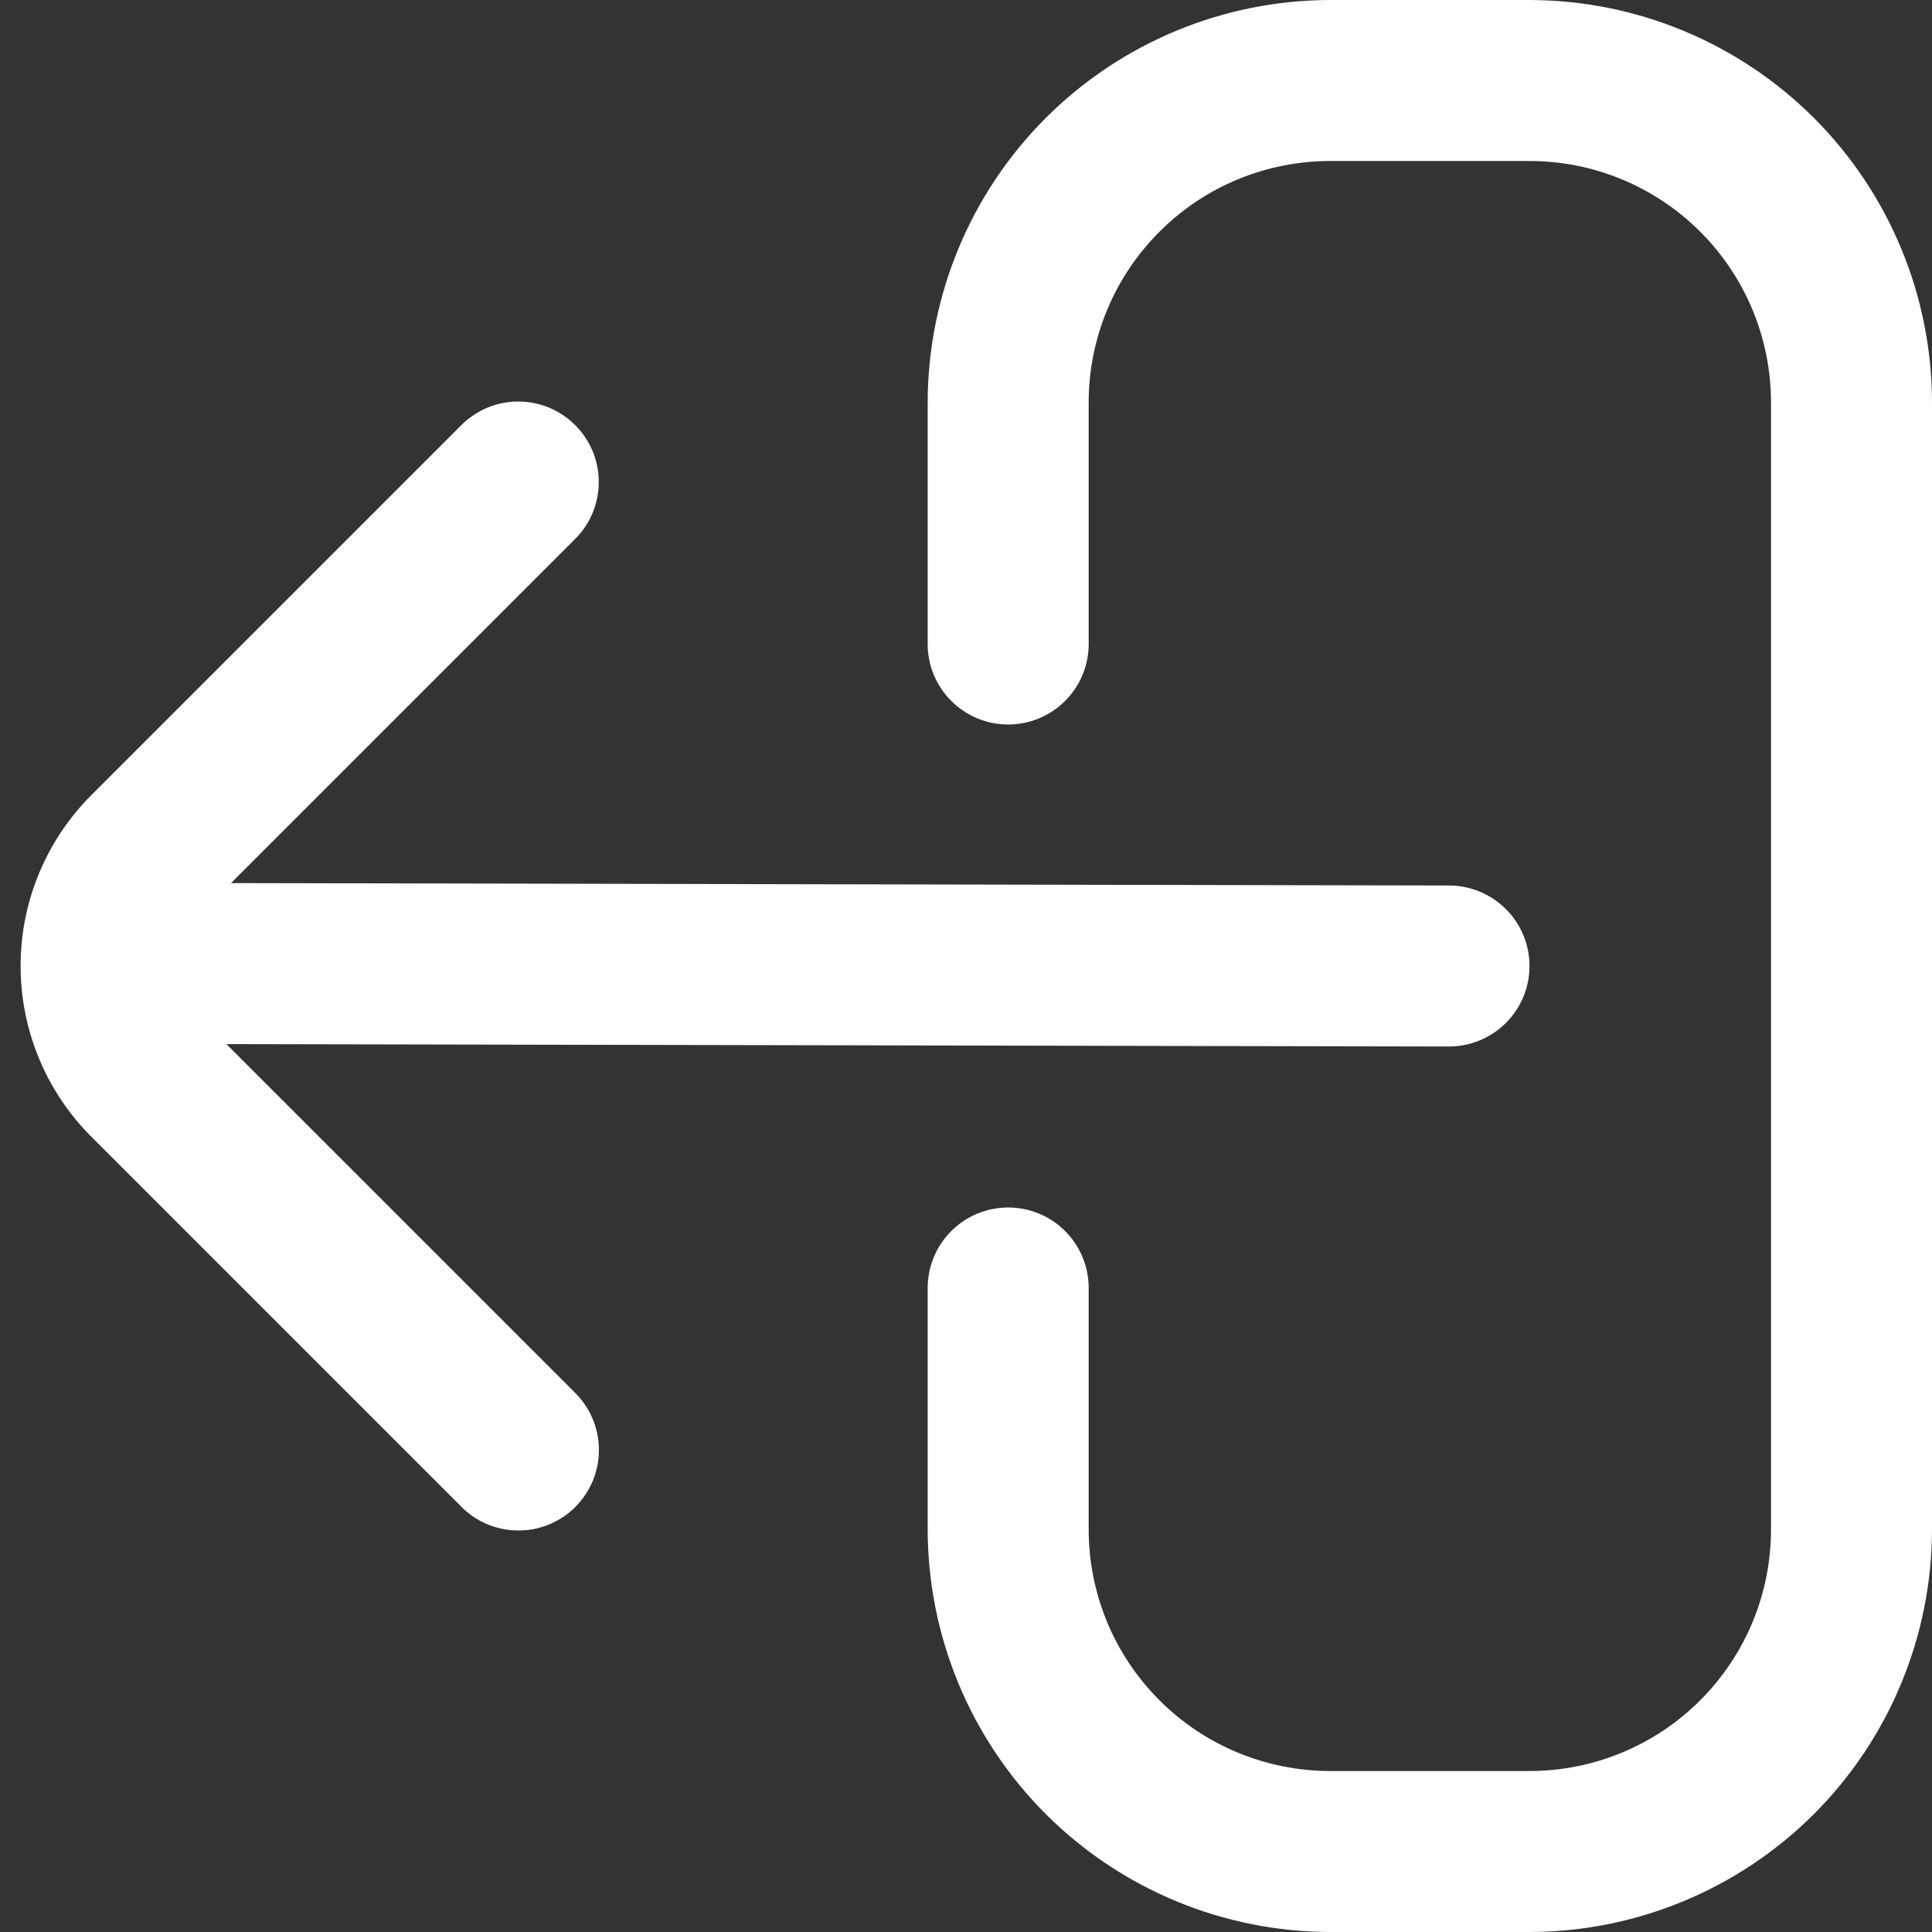 <svg width="24" height="24" viewBox="0 0 24 24" fill="none" xmlns="http://www.w3.org/2000/svg">
<rect x="0" y="0" width="24" height="24" fill="#333333" stroke="none"/>
<path d="M12.524 15C12.789 15 13.044 15.105 13.231 15.293C13.419 15.48 13.524 15.735 13.524 16V19C13.524 19.796 13.84 20.559 14.403 21.121C14.965 21.684 15.728 22 16.524 22H19C19.796 22 20.559 21.684 21.121 21.121C21.684 20.559 22 19.796 22 19V5C22 4.204 21.684 3.441 21.121 2.879C20.559 2.316 19.796 2 19 2H16.524C15.728 2 14.965 2.316 14.403 2.879C13.84 3.441 13.524 4.204 13.524 5V8C13.524 8.265 13.419 8.52 13.231 8.707C13.044 8.895 12.789 9 12.524 9C12.259 9 12.004 8.895 11.817 8.707C11.629 8.52 11.524 8.265 11.524 8V5C11.526 3.674 12.053 2.404 12.99 1.466C13.928 0.529 15.198 0.002 16.524 0H19C20.326 0.002 21.596 0.529 22.534 1.466C23.471 2.404 23.998 3.674 24 5V19C23.998 20.326 23.471 21.596 22.534 22.534C21.596 23.471 20.326 23.998 19 24H16.524C15.198 23.998 13.928 23.471 12.99 22.534C12.053 21.596 11.526 20.326 11.524 19V16C11.524 15.735 11.629 15.48 11.817 15.293C12.004 15.105 12.259 15 12.524 15Z" fill="white"/>
<path d="M1.133 9.879L5.719 5.293C5.811 5.198 5.921 5.122 6.043 5.069C6.165 5.017 6.297 4.989 6.429 4.988C6.562 4.987 6.694 5.012 6.817 5.062C6.94 5.113 7.051 5.187 7.145 5.281C7.239 5.375 7.313 5.486 7.364 5.609C7.414 5.732 7.439 5.864 7.438 5.997C7.437 6.129 7.409 6.261 7.357 6.383C7.305 6.505 7.228 6.615 7.133 6.707L2.87 10.97L18 11C18.265 11 18.519 11.106 18.707 11.293C18.895 11.481 19 11.735 19 12C19 12.265 18.895 12.52 18.707 12.707C18.519 12.895 18.265 13 18 13L2.812 12.97L7.135 17.293C7.23 17.386 7.307 17.496 7.359 17.618C7.411 17.74 7.439 17.871 7.44 18.004C7.441 18.137 7.416 18.268 7.366 18.391C7.315 18.514 7.241 18.626 7.147 18.72C7.053 18.814 6.942 18.888 6.819 18.938C6.696 18.988 6.564 19.014 6.431 19.012C6.299 19.011 6.167 18.984 6.045 18.931C5.923 18.879 5.813 18.803 5.721 18.707L1.135 14.121C0.572 13.559 0.256 12.796 0.256 12.001C0.255 11.205 0.571 10.442 1.133 9.879Z" fill="white"/>
</svg>
